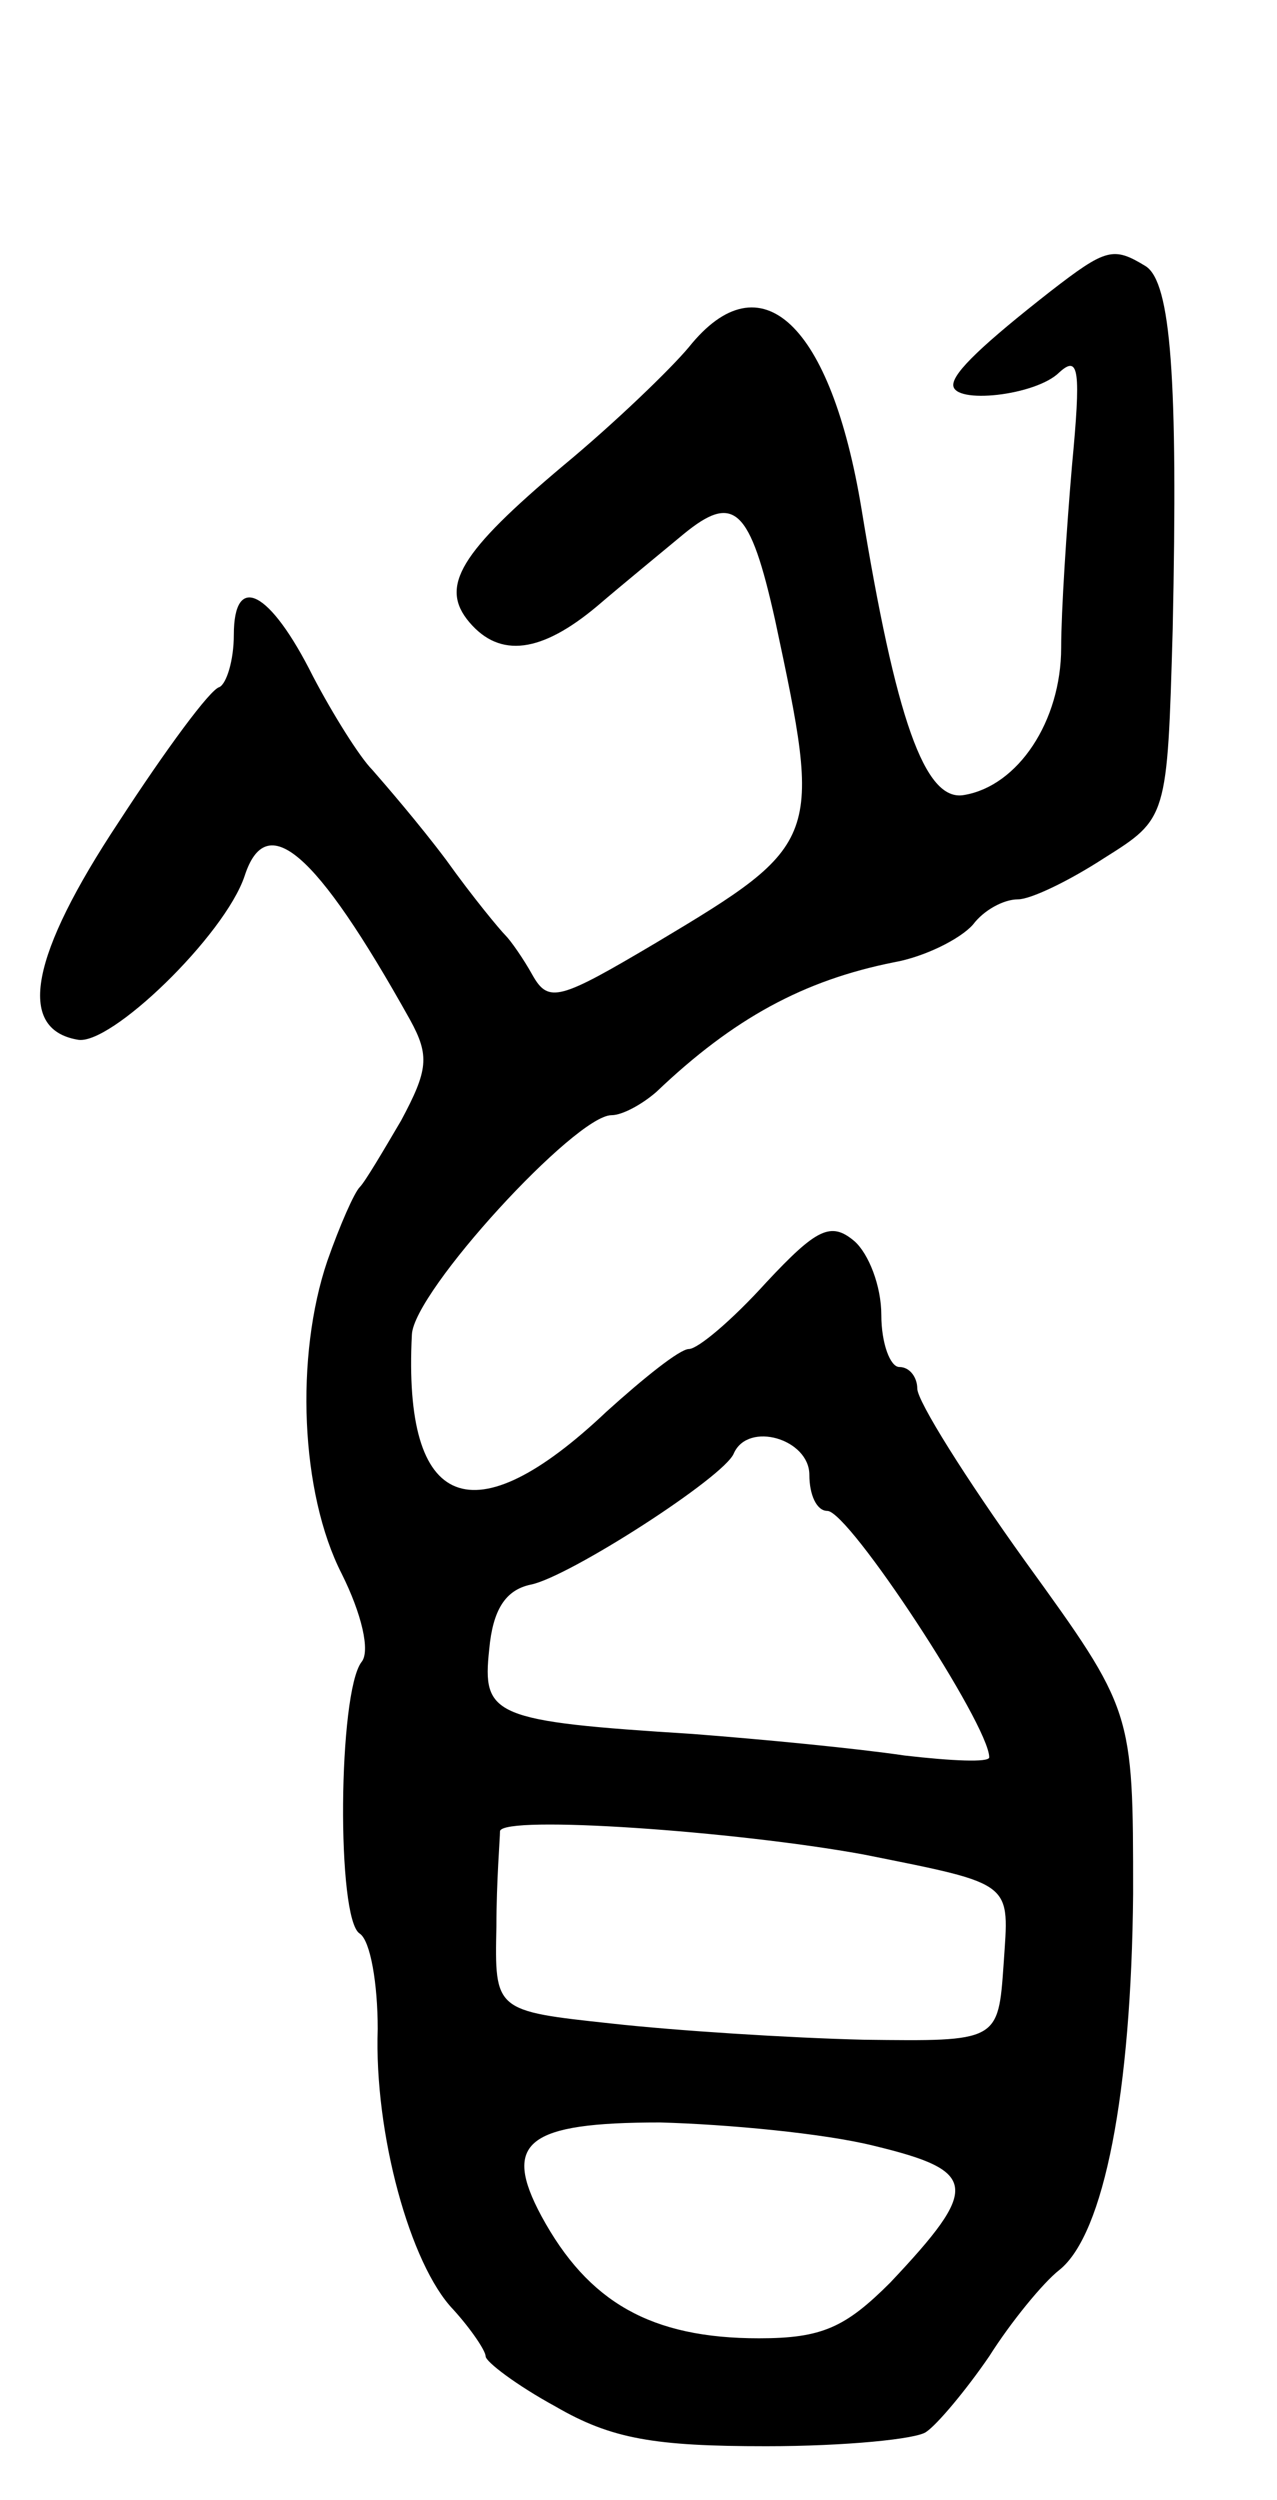 <svg version="1.0" xmlns="http://www.w3.org/2000/svg"
 width="71pt" height="139pt" viewBox="0 0 71 139"
 preserveAspectRatio="xMidYMid meet">
<g transform="translate(0,139) scale(0.1,-0.1)"
fill="#000000" stroke="none">
<path d="M584 1228 c-37 -29 -54 -45 -54 -52 0 -11 46 -6 59 7 11 10 12 1 7
-52 -3 -35 -6 -81 -6 -101 0 -41 -24 -77 -54 -82 -22 -4 -38 43 -57 159 -17
103 -56 140 -96 90 -10 -12 -41 -42 -70 -66 -57 -48 -69 -67 -52 -87 17 -20
40 -17 71 9 14 12 36 30 48 40 28 23 37 15 51 -48 26 -122 26 -124 -66 -179
-54 -32 -60 -34 -69 -18 -5 9 -12 19 -15 22 -3 3 -18 21 -33 42 -15 20 -34 42
-41 50 -7 7 -22 31 -33 52 -24 48 -44 58 -44 23 0 -14 -4 -27 -8 -29 -5 -1
-30 -35 -56 -75 -49 -74 -57 -115 -23 -121 18 -4 82 58 93 91 12 37 39 15 92
-80 11 -20 10 -28 -5 -56 -10 -17 -20 -34 -23 -37 -3 -3 -11 -21 -18 -41 -18
-53 -15 -129 8 -174 11 -22 16 -43 11 -49 -13 -17 -14 -143 -1 -151 6 -4 10
-28 10 -53 -2 -58 18 -131 42 -156 10 -11 18 -23 18 -26 0 -3 17 -16 39 -28
31 -18 55 -22 117 -22 44 0 84 4 89 8 6 4 22 23 35 42 12 19 30 41 39 48 25
20 40 99 41 209 0 102 0 102 -60 185 -33 46 -60 89 -60 96 0 6 -4 12 -10 12
-5 0 -10 13 -10 29 0 16 -7 34 -15 41 -13 11 -21 7 -49 -23 -19 -21 -38 -37
-43 -37 -5 0 -25 -16 -46 -35 -74 -70 -113 -55 -108 43 1 24 91 122 111 122 6
0 17 6 25 13 43 41 82 62 132 72 17 3 37 13 44 21 6 8 17 14 25 14 7 0 28 10
48 23 35 22 35 22 38 127 3 140 -1 193 -15 202 -18 11 -22 10 -53 -14z m-134
-658 c0 -11 4 -20 10 -20 12 0 90 -119 90 -137 0 -3 -21 -2 -47 1 -27 4 -79 9
-118 12 -111 7 -117 10 -113 47 2 22 9 33 23 36 21 4 108 60 113 73 8 18 42 8
42 -12z m30 -211 c85 -17 81 -15 78 -61 -3 -43 -3 -43 -78 -42 -41 1 -104 5
-140 9 -65 7 -65 7 -64 54 0 25 2 49 2 53 2 9 131 0 202 -13z m6 -162 c58 -14
59 -23 9 -76 -25 -25 -38 -31 -73 -31 -60 0 -95 20 -121 68 -22 41 -8 52 66
52 37 -1 91 -6 119 -13z"/>
</g>
</svg>
